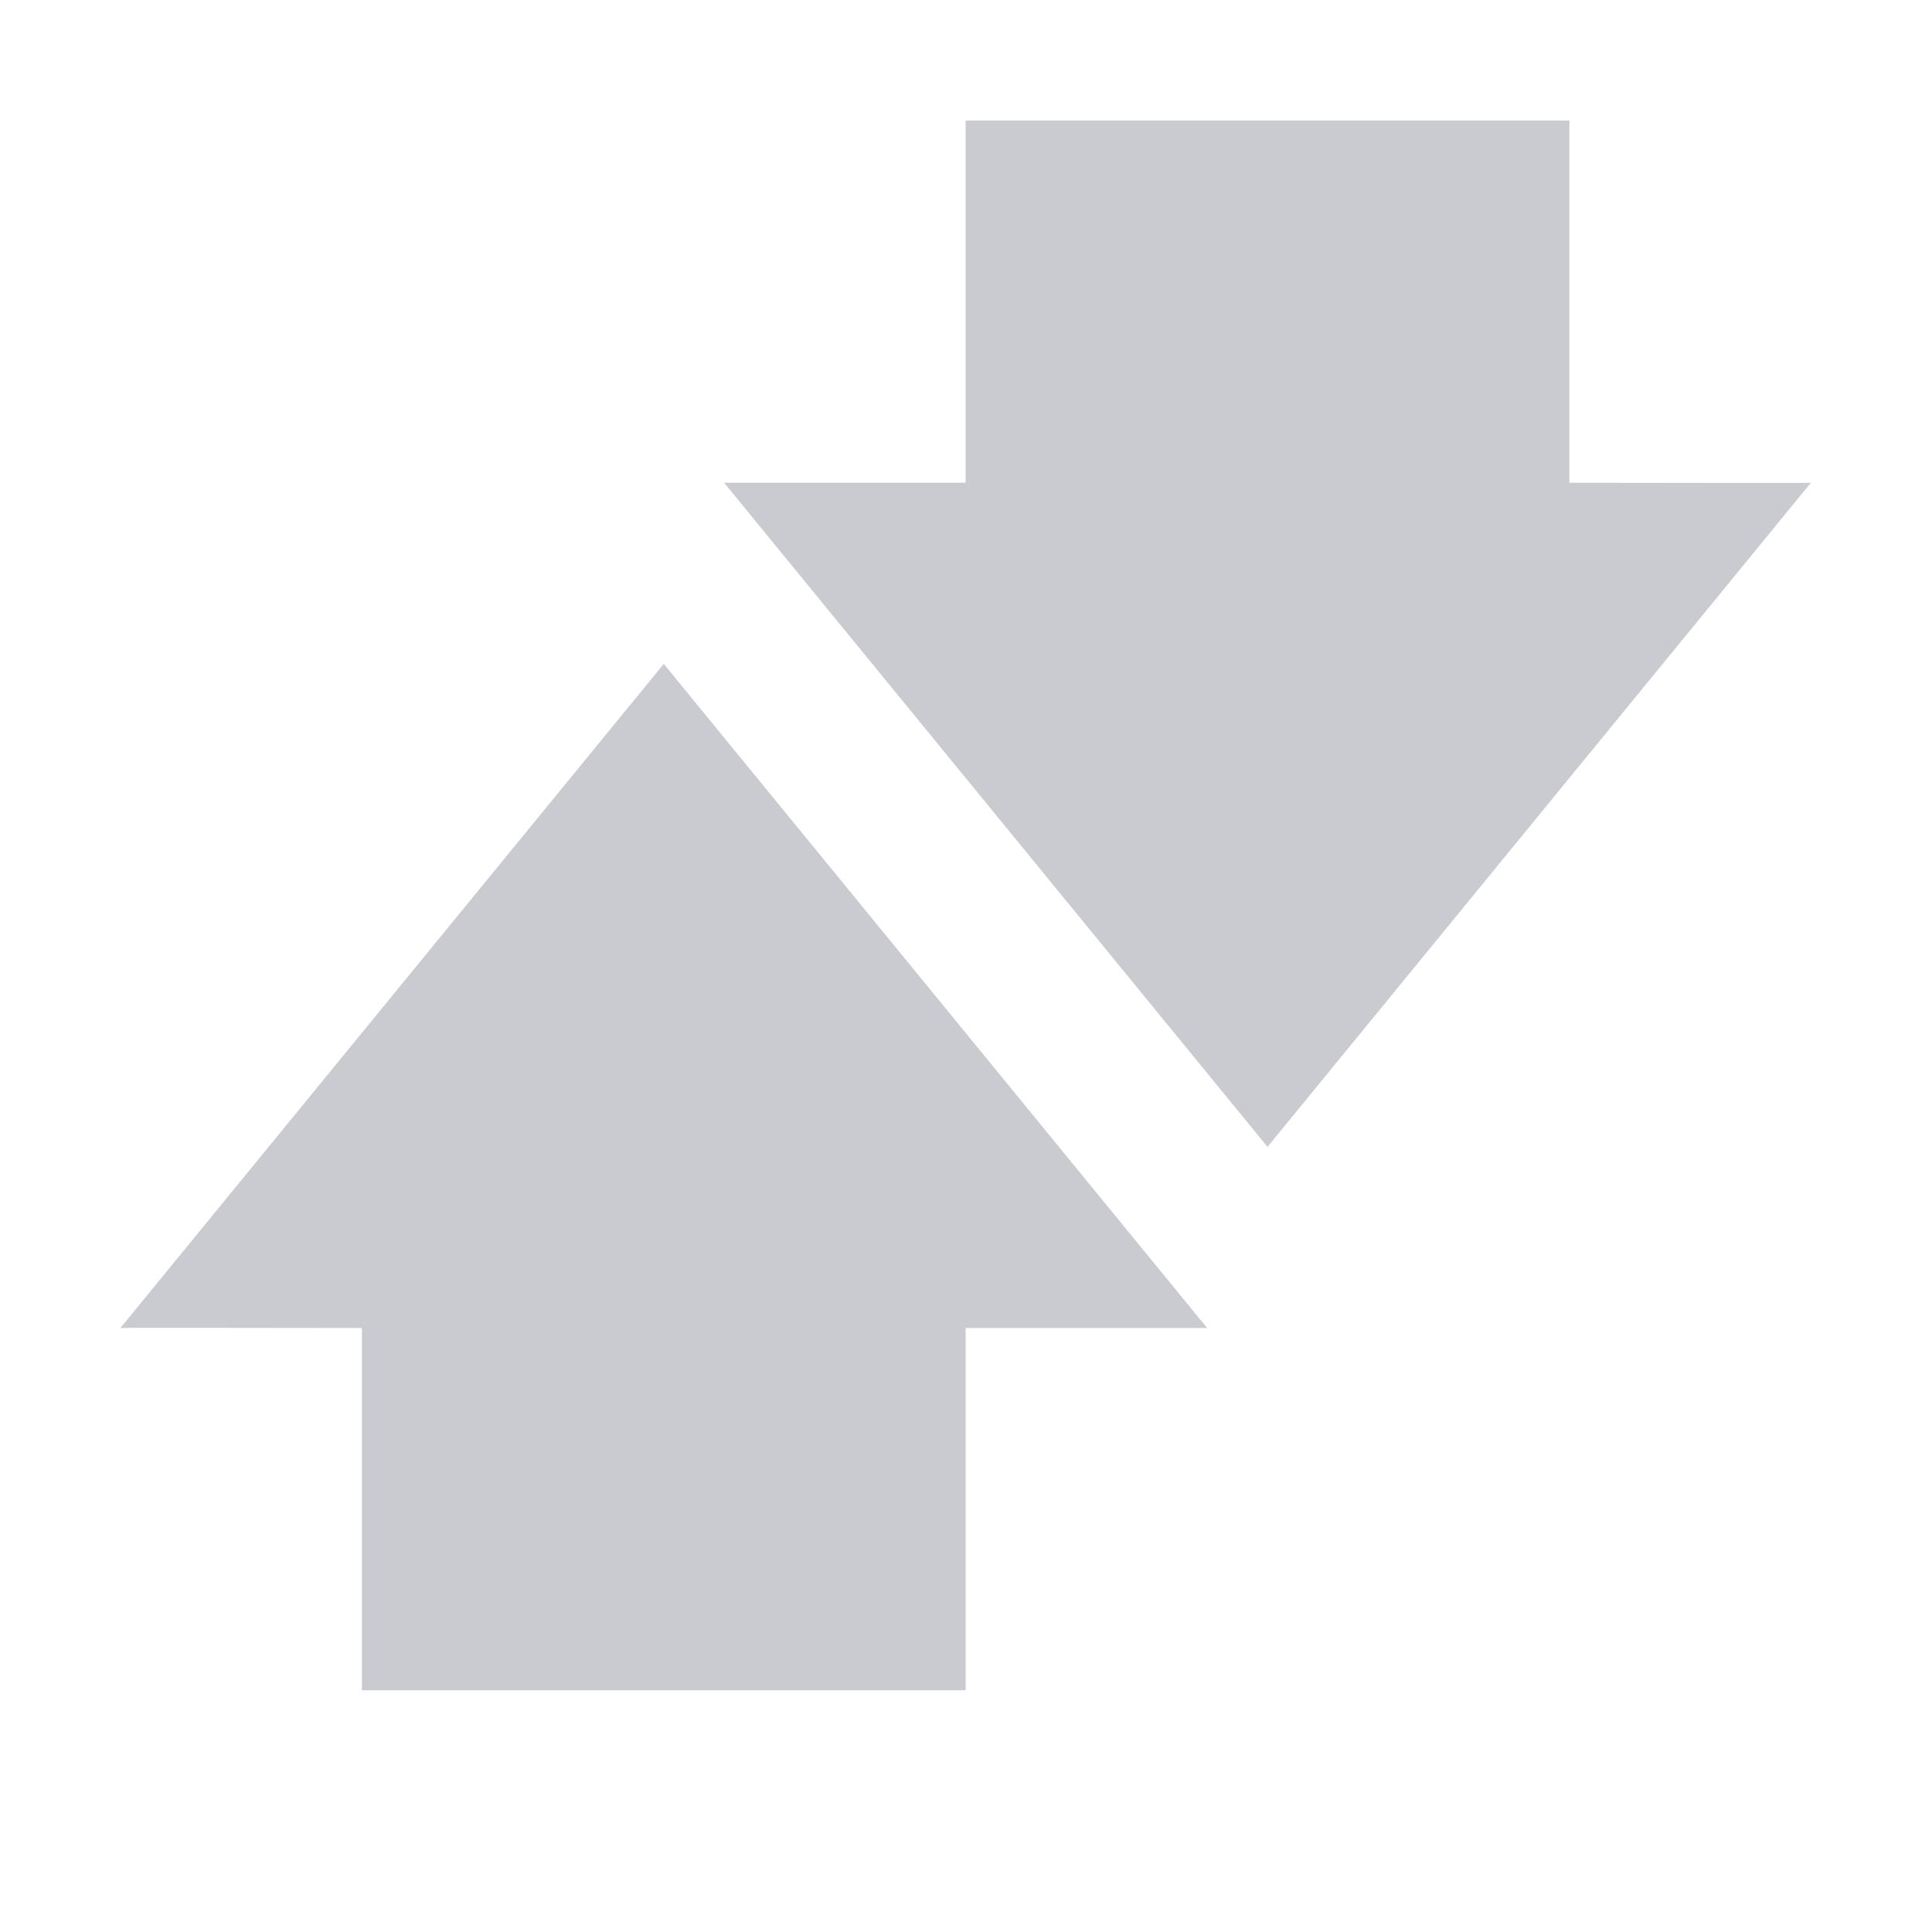 <svg width="16" height="16" enable-background="new" version="1.1" xmlns="http://www.w3.org/2000/svg" xmlns:osb="http://www.openswatchbook.org/uri/2009/osb">
<title>Pop Symbolic Icon Theme</title>
<path d="m5.997 3.998 4.5 5.5 4.5-5.5c-3e-3 4e-3 -1.333 0-2 0v-3h-5v3h-2z" color="#000000" fill="#4c5263" opacity=".3"/>
<path d="m9.997 10.998-4.5-5.5-4.5 5.5c3e-3 -4e-3 1.333 0 2 0v3h5v-3h2z" color="#000000" fill="#4c5263" opacity=".3"/>
</svg>

